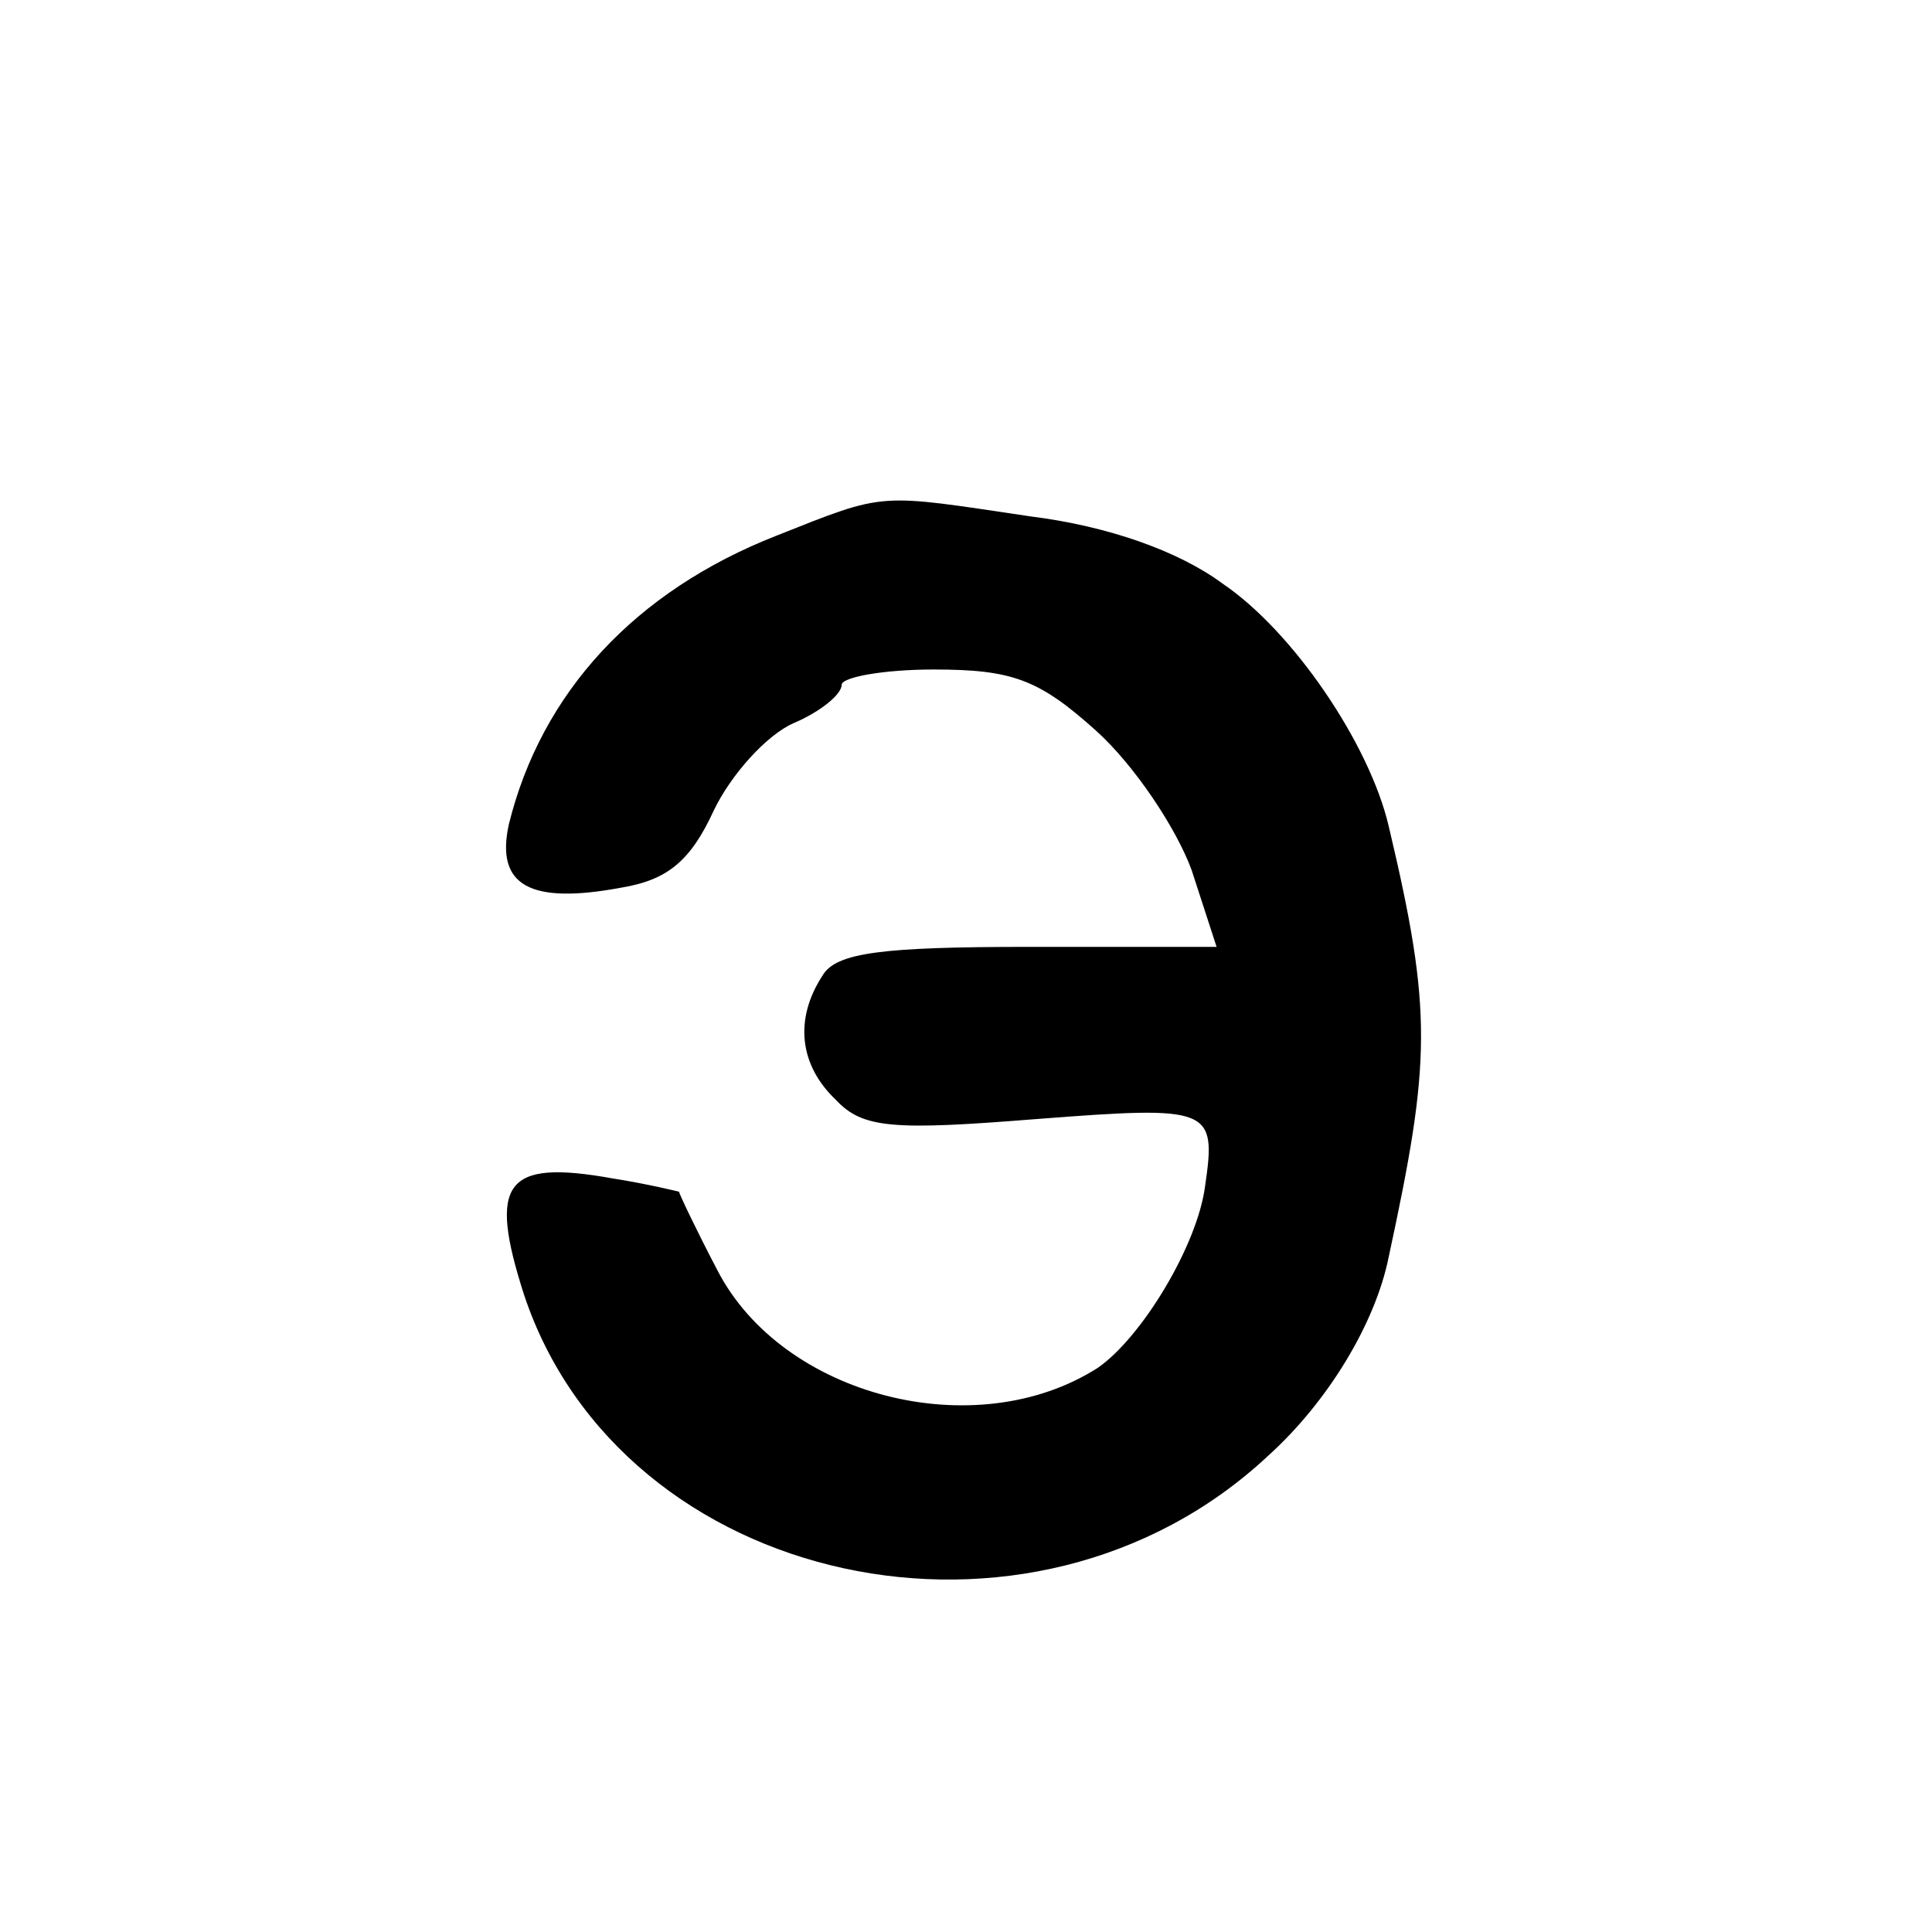 <?xml version="1.0" standalone="no"?>
<!DOCTYPE svg PUBLIC "-//W3C//DTD SVG 20010904//EN"
 "http://www.w3.org/TR/2001/REC-SVG-20010904/DTD/svg10.dtd">
<svg version="1.0" xmlns="http://www.w3.org/2000/svg"
 width="101pt" height="101pt" viewBox="0 0 101 101"
 preserveAspectRatio="xMidYMid meet">
<g transform="translate(0,101) scale(0.1,-0.1)"
fill="#000000" stroke="none">
<path d="M406 730 c-74 -29 -123 -82 -140 -151 -7 -32 11 -42 59 -33 24 4 36
14 48 40 9 19 28 40 42 46 14 6 25 15 25 20 0 4 22 8 48 8 41 0 55 -5 85 -32
20 -18 42 -51 50 -73 l13 -40 -98 0 c-77 0 -101 -3 -108 -15 -15 -23 -12 -47
7 -65 14 -15 30 -16 105 -10 91 7 94 6 88 -35 -4 -31 -33 -79 -56 -95 -64 -41
-165 -15 -199 51 -11 21 -20 40 -20 41 0 0 -16 4 -35 7 -56 10 -65 -2 -46 -61
51 -153 265 -200 389 -84 31 28 56 69 63 104 22 102 23 128 0 225 -10 43 -50
102 -87 127 -23 17 -60 30 -100 35 -81 12 -75 13 -133 -10z"/>
</g>
</svg>
